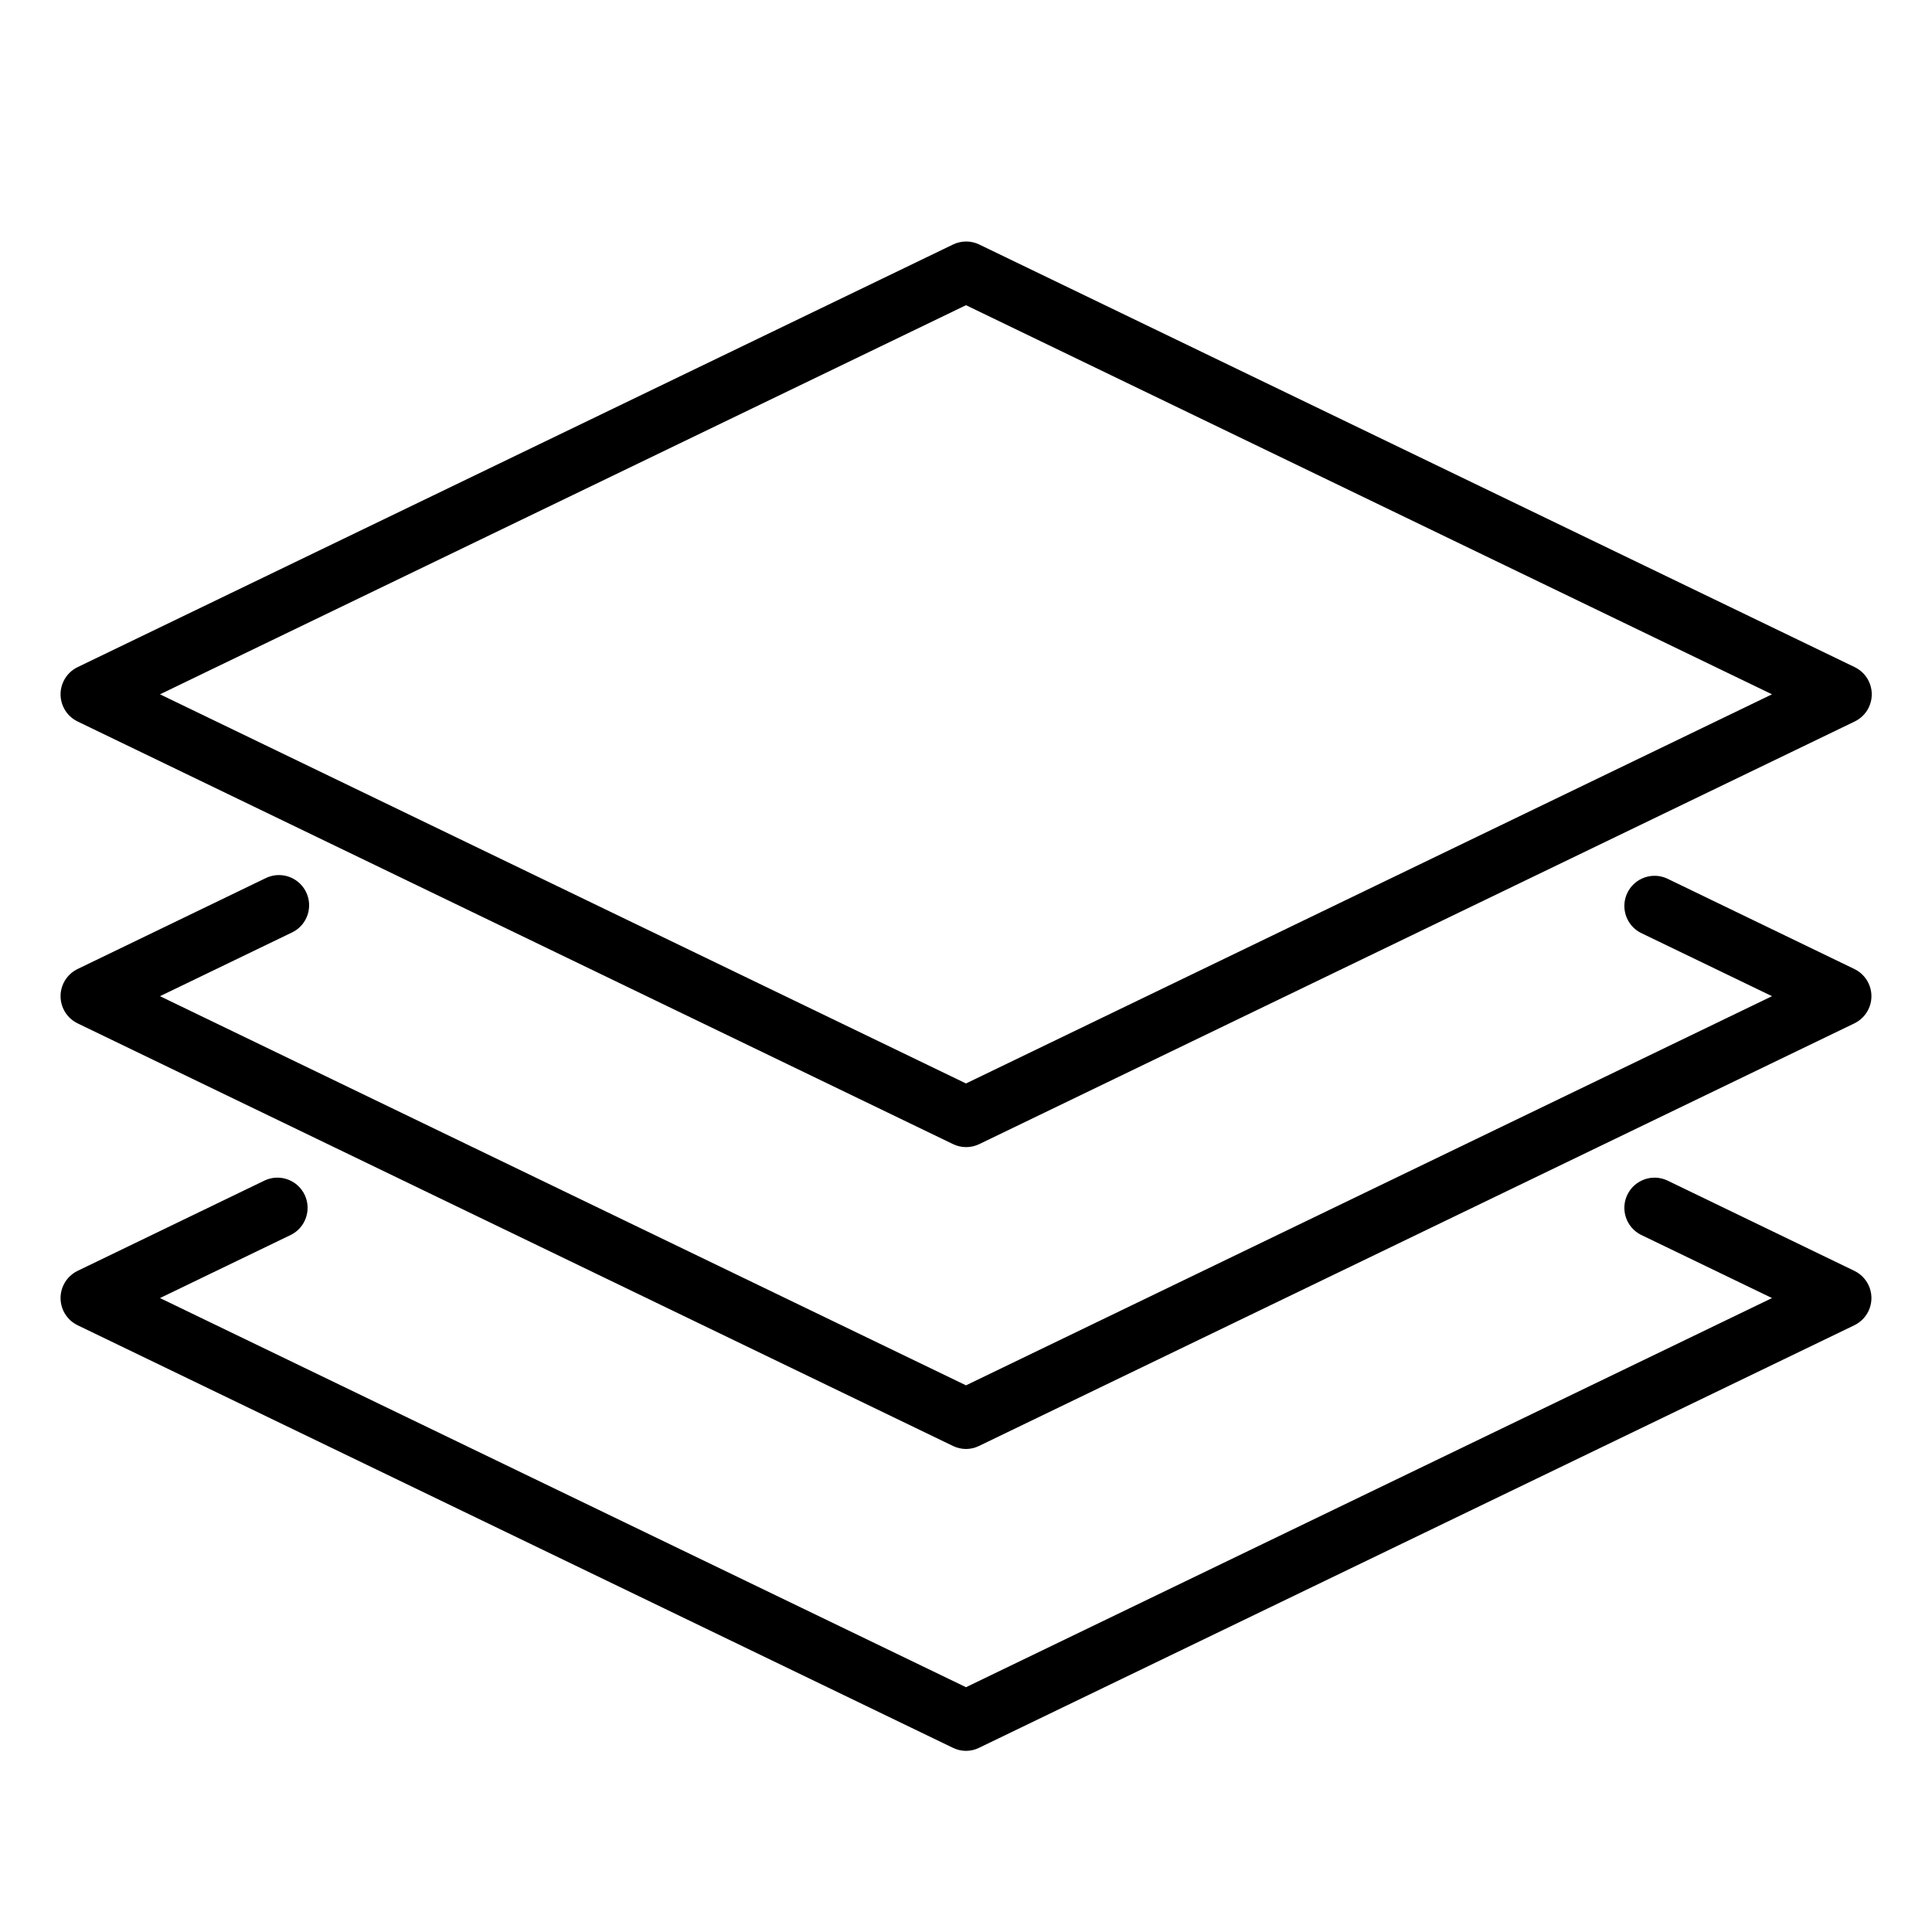 <?xml version="1.0" encoding="utf-8"?>
<!-- Generator: Adobe Illustrator 15.0.0, SVG Export Plug-In . SVG Version: 6.00 Build 0)  -->
<!DOCTYPE svg PUBLIC "-//W3C//DTD SVG 1.1//EN" "http://www.w3.org/Graphics/SVG/1.1/DTD/svg11.dtd">
<svg version="1.1" id="Layer_1" xmlns="http://www.w3.org/2000/svg" xmlns:xlink="http://www.w3.org/1999/xlink" x="0px" y="0px"
	 width="64px" height="64px" viewBox="0 0 64 64" enable-background="new 0 0 64 64" xml:space="preserve">
<title>layers_2</title>
<path id="layers_2" d="M32,38c-0.149-0.001-0.296-0.035-0.43-0.1l-29-14c-0.497-0.241-0.705-0.839-0.464-1.336
	c0.098-0.203,0.262-0.366,0.464-0.464l29-14c0.275-0.133,0.595-0.133,0.87,0l29,14c0.498,0.241,0.705,0.839,0.465,1.336
	c-0.098,0.203-0.262,0.366-0.465,0.464l-29,14C32.303,37.967,32.152,38,32,38z M5.3,23L32,35.891L58.7,23L32,10.11L5.3,23z M32,48
	c-0.149-0.001-0.296-0.035-0.43-0.1l-29-14c-0.497-0.241-0.705-0.84-0.464-1.336c0.098-0.203,0.262-0.366,0.464-0.464l6.21-3
	c0.491-0.254,1.094-0.063,1.348,0.428s0.063,1.094-0.428,1.348c-0.017,0.008-0.033,0.017-0.05,0.024L5.3,33L32,45.891L58.7,33
	l-4.351-2.1c-0.49-0.254-0.682-0.857-0.428-1.348c0.244-0.471,0.814-0.67,1.299-0.452l6.209,3c0.498,0.241,0.705,0.839,0.465,1.335
	c-0.099,0.203-0.262,0.366-0.465,0.465l-29,14C32.296,47.965,32.149,47.999,32,48z M32,58c-0.149-0.001-0.296-0.035-0.43-0.1l-29-14
	c-0.497-0.241-0.705-0.84-0.464-1.336c0.098-0.203,0.262-0.366,0.464-0.465l6.21-3c0.504-0.227,1.096-0.001,1.322,0.502
	c0.217,0.484,0.019,1.055-0.452,1.299L5.3,43L32,55.891L58.7,43l-4.351-2.1c-0.49-0.254-0.682-0.857-0.428-1.348
	c0.244-0.472,0.814-0.67,1.299-0.453l6.209,3c0.498,0.241,0.705,0.84,0.465,1.336c-0.099,0.203-0.262,0.366-0.465,0.465l-29,14
	C32.296,57.965,32.149,57.999,32,58z"/>
</svg>
